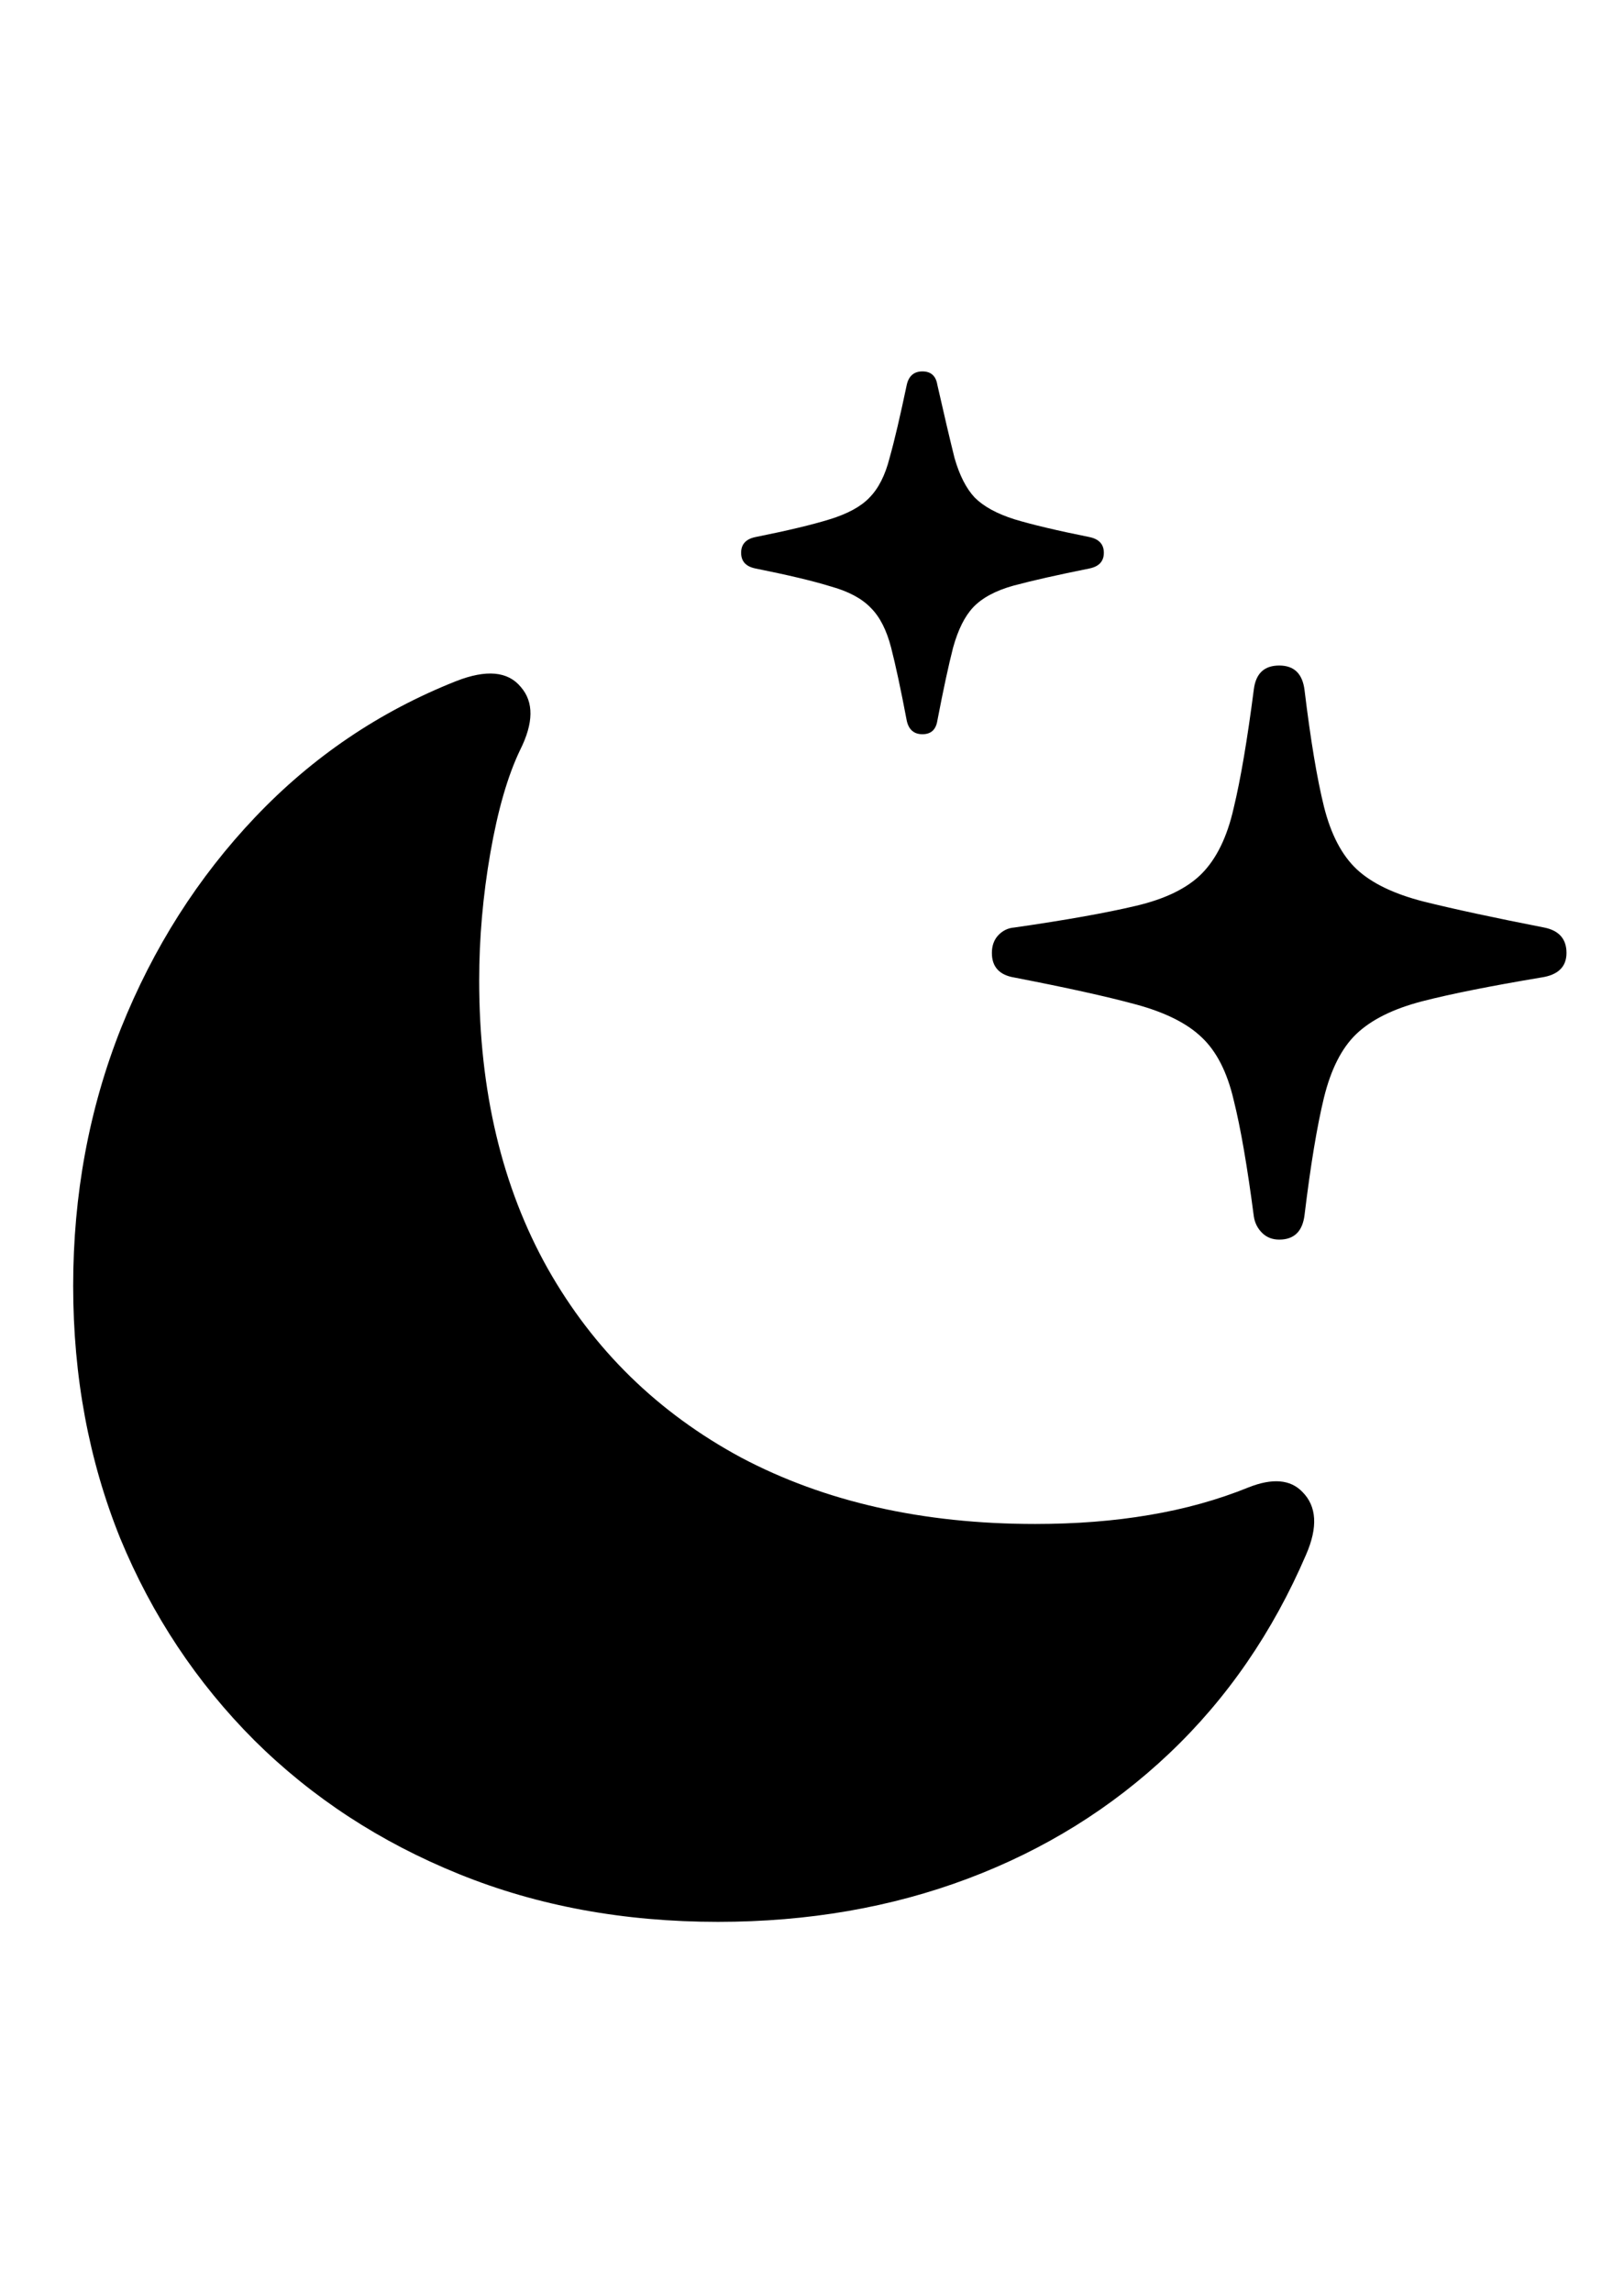<svg
	color="rgb(0, 0, 0)"
	viewBox="0 0 17 24"
	fill="none"
	xmlns="http://www.w3.org/2000/svg"
>
	<path
		d="M7.516 20.113C8.458 20.113 9.331 19.962 10.133 19.66C10.935 19.358 11.638 18.921 12.242 18.348C12.846 17.775 13.323 17.082 13.672 16.27C13.797 15.983 13.784 15.764 13.633 15.613C13.508 15.483 13.32 15.467 13.07 15.566C12.747 15.697 12.401 15.793 12.031 15.855C11.662 15.918 11.263 15.949 10.836 15.949C9.659 15.949 8.633 15.717 7.758 15.254C6.888 14.785 6.214 14.126 5.734 13.277C5.255 12.423 5.016 11.418 5.016 10.262C5.016 9.819 5.055 9.374 5.133 8.926C5.211 8.478 5.315 8.118 5.445 7.848C5.586 7.566 5.589 7.348 5.453 7.191C5.318 7.025 5.091 7.004 4.773 7.129C3.971 7.447 3.271 7.921 2.672 8.551C2.073 9.181 1.604 9.918 1.266 10.762C0.932 11.605 0.766 12.504 0.766 13.457C0.766 14.405 0.93 15.285 1.258 16.098C1.591 16.905 2.06 17.611 2.664 18.215C3.268 18.814 3.982 19.28 4.805 19.613C5.628 19.947 6.531 20.113 7.516 20.113ZM13.391 12.973C13.547 12.973 13.635 12.887 13.656 12.715C13.719 12.194 13.787 11.785 13.859 11.488C13.932 11.191 14.044 10.97 14.195 10.824C14.352 10.673 14.581 10.559 14.883 10.48C15.185 10.402 15.602 10.319 16.133 10.23C16.31 10.204 16.398 10.118 16.398 9.973C16.398 9.827 16.32 9.738 16.164 9.707C15.633 9.603 15.211 9.512 14.898 9.434C14.591 9.355 14.359 9.243 14.203 9.098C14.047 8.952 13.932 8.733 13.859 8.441C13.787 8.15 13.719 7.743 13.656 7.223C13.635 7.051 13.547 6.965 13.391 6.965C13.234 6.965 13.146 7.048 13.125 7.215C13.057 7.741 12.987 8.155 12.914 8.457C12.846 8.759 12.734 8.988 12.578 9.145C12.427 9.296 12.198 9.408 11.891 9.48C11.583 9.553 11.159 9.629 10.617 9.707C10.55 9.712 10.492 9.741 10.445 9.793C10.404 9.84 10.383 9.9 10.383 9.973C10.383 10.118 10.461 10.204 10.617 10.23C11.159 10.335 11.583 10.428 11.891 10.512C12.198 10.595 12.427 10.71 12.578 10.855C12.734 11.001 12.846 11.22 12.914 11.512C12.987 11.803 13.057 12.21 13.125 12.73C13.135 12.798 13.164 12.855 13.211 12.902C13.258 12.949 13.318 12.973 13.391 12.973ZM9.656 7.684C9.745 7.684 9.797 7.637 9.812 7.543C9.875 7.215 9.93 6.96 9.977 6.777C10.029 6.59 10.099 6.449 10.188 6.355C10.281 6.257 10.422 6.181 10.609 6.129C10.802 6.077 11.068 6.017 11.406 5.949C11.505 5.928 11.555 5.874 11.555 5.785C11.555 5.697 11.505 5.642 11.406 5.621C11.068 5.553 10.805 5.491 10.617 5.434C10.435 5.376 10.297 5.301 10.203 5.207C10.115 5.113 10.044 4.975 9.992 4.793C9.945 4.605 9.885 4.35 9.812 4.027C9.797 3.934 9.745 3.887 9.656 3.887C9.568 3.887 9.513 3.934 9.492 4.027C9.424 4.35 9.365 4.605 9.312 4.793C9.266 4.975 9.195 5.113 9.102 5.207C9.013 5.301 8.875 5.376 8.688 5.434C8.505 5.491 8.245 5.553 7.906 5.621C7.807 5.642 7.758 5.697 7.758 5.785C7.758 5.874 7.807 5.928 7.906 5.949C8.245 6.017 8.508 6.079 8.695 6.137C8.883 6.189 9.023 6.264 9.117 6.363C9.211 6.457 9.281 6.595 9.328 6.777C9.375 6.96 9.43 7.215 9.492 7.543C9.513 7.637 9.568 7.684 9.656 7.684Z"
		fill="currentColor"
	/>
</svg>
